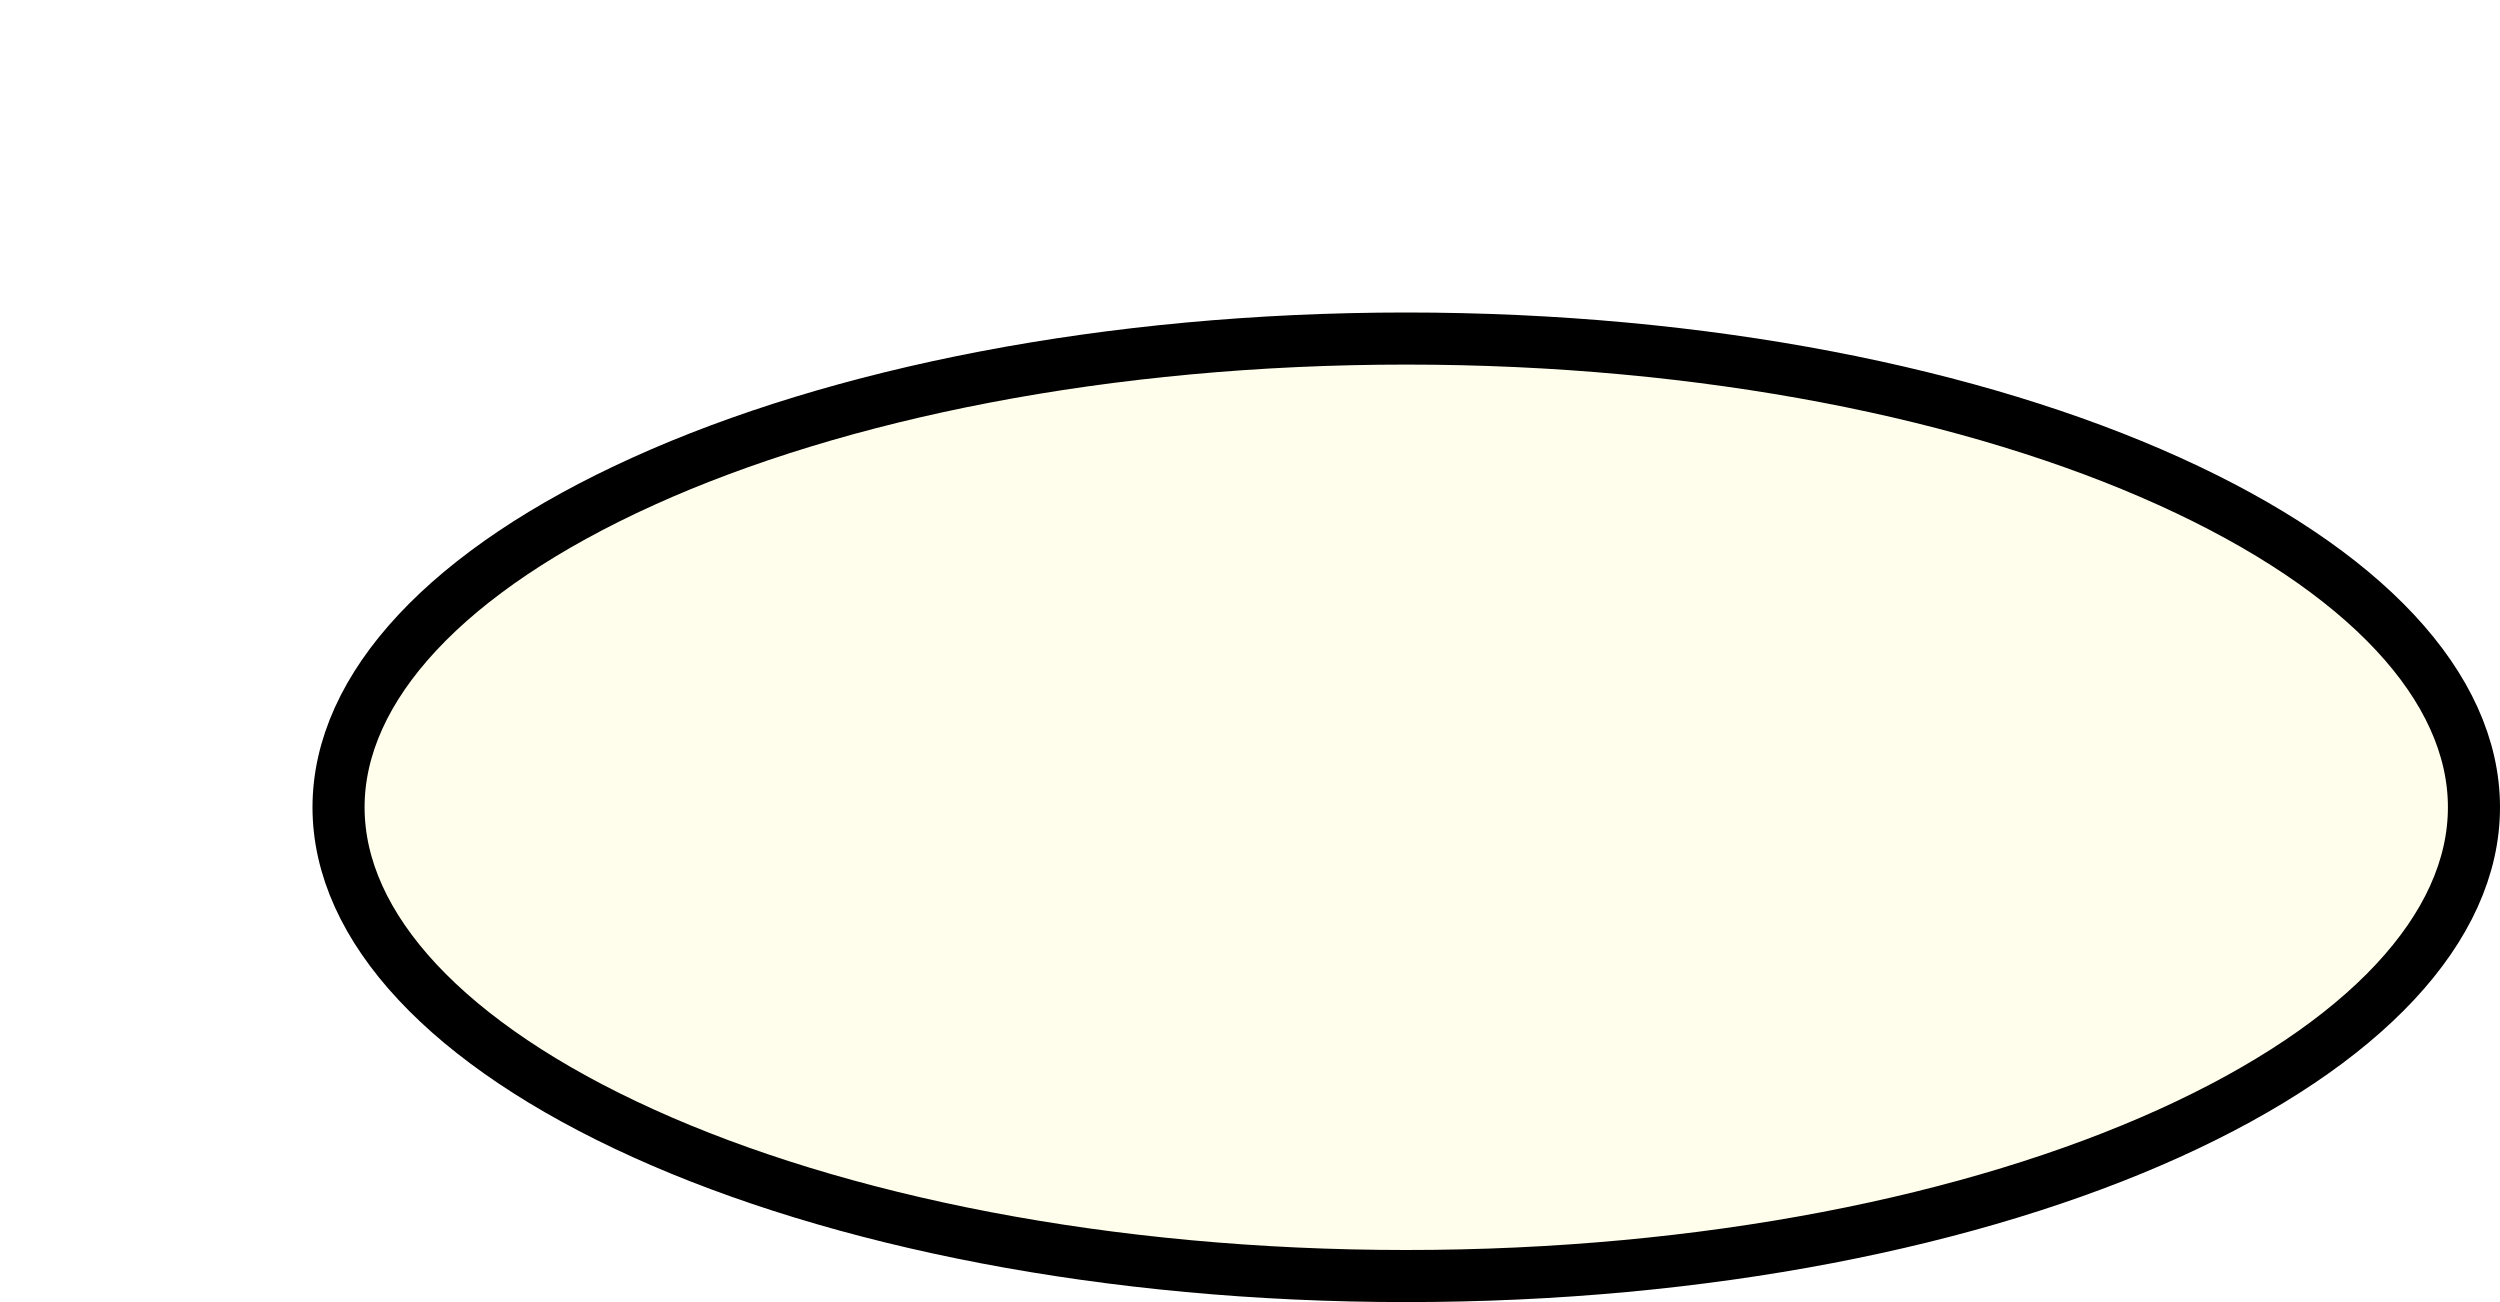 <svg width="48" height="25" viewBox="0 0 48 25" fill="none" xmlns="http://www.w3.org/2000/svg">
  <g filter="url(#filter0_d_27056_4721)">
    <ellipse cx="21" cy="9.5" rx="21" ry="9.5" fill="#FFFDEB"/>
    <path d="M41.5 9.5C41.5 11.805 39.411 14.057 35.643 15.762C31.921 17.446 26.745 18.5 21 18.5C15.255 18.5 10.079 17.446 6.357 15.762C2.589 14.057 0.5 11.805 0.5 9.5C0.5 7.195 2.589 4.942 6.357 3.238C10.079 1.554 15.255 0.5 21 0.5C26.745 0.5 31.921 1.554 35.643 3.238C39.411 4.942 41.5 7.195 41.5 9.5Z" stroke="black"/>
  </g>
  <defs>
    <filter id="filter0_d_27056_4721" x="0" y="0" width="48" height="25" filterUnits="userSpaceOnUse" color-interpolation-filters="sRGB">
      <feFlood flood-opacity="0" result="BackgroundImageFix"/>
      <feColorMatrix in="SourceAlpha" type="matrix" values="0 0 0 0 0 0 0 0 0 0 0 0 0 0 0 0 0 0 127 0" result="hardAlpha"/>
      <feOffset dx="6" dy="6"/>
      <feComposite in2="hardAlpha" operator="out"/>
      <feColorMatrix type="matrix" values="0 0 0 0 0 0 0 0 0 0 0 0 0 0 0 0 0 0 0.25 0"/>
      <feBlend mode="normal" in2="BackgroundImageFix" result="effect1_dropShadow_27056_4721"/>
      <feBlend mode="normal" in="SourceGraphic" in2="effect1_dropShadow_27056_4721" result="shape"/>
    </filter>
  </defs>
</svg>
